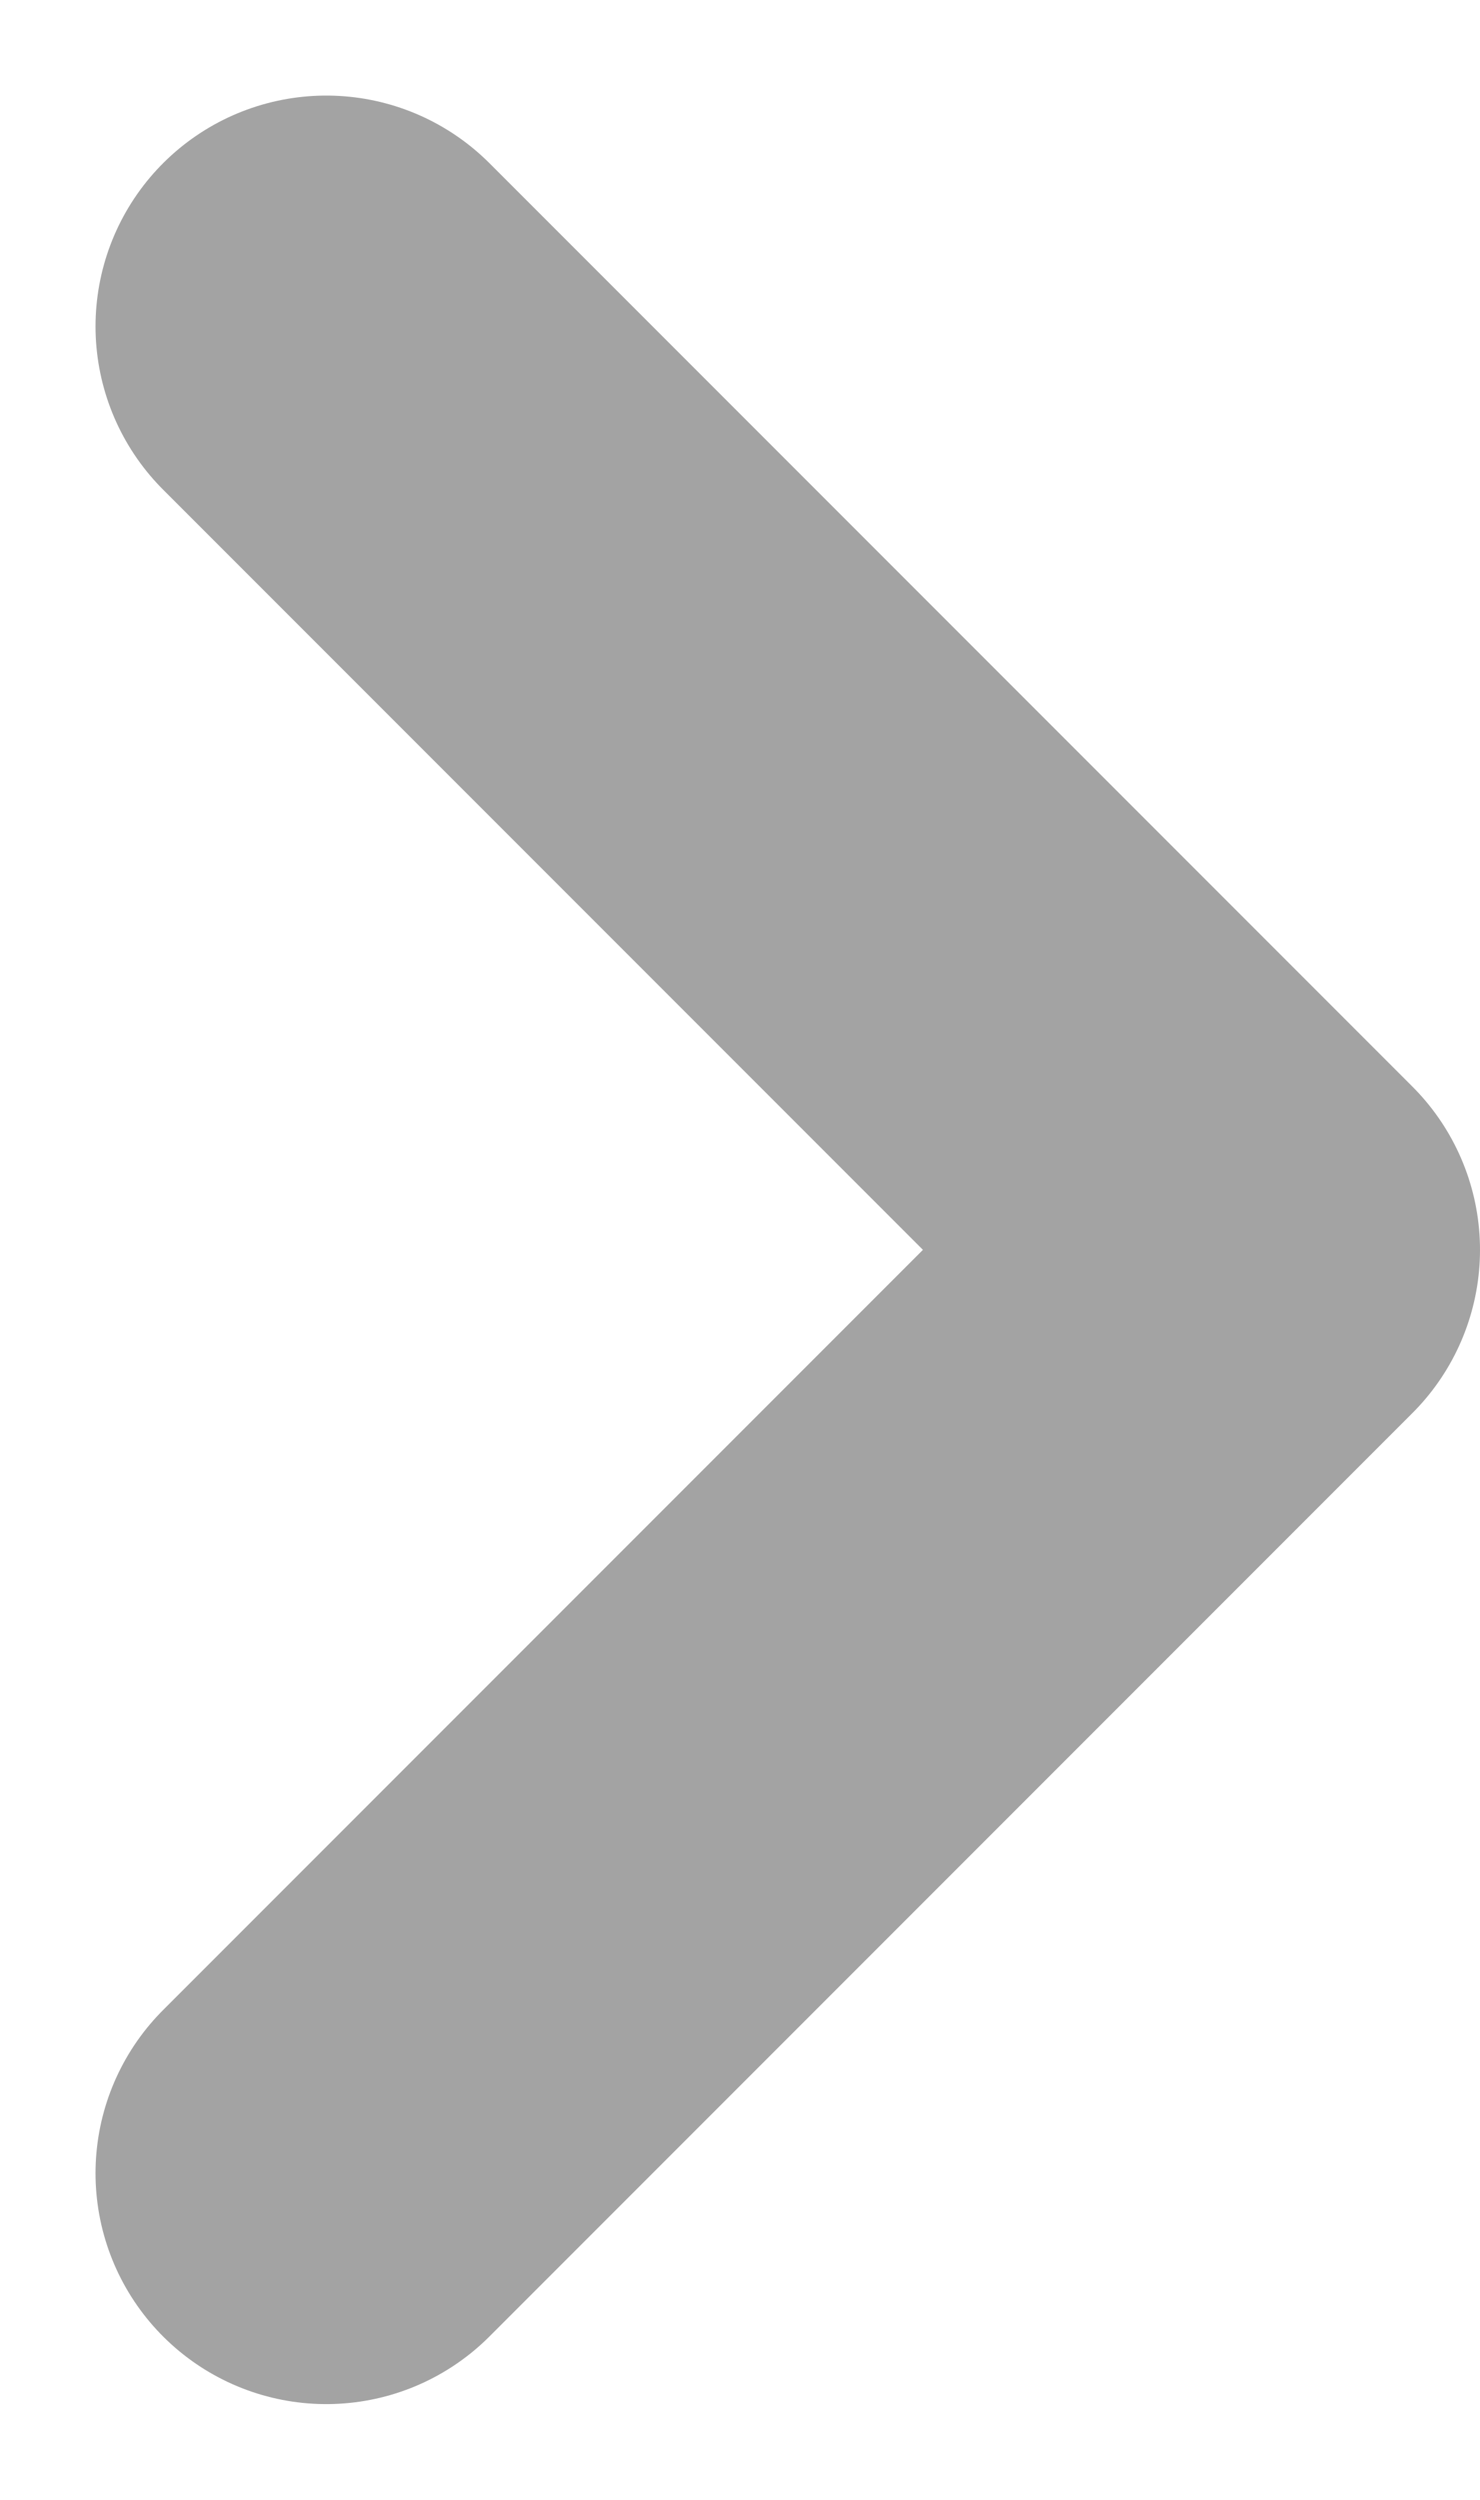 <svg xmlns="http://www.w3.org/2000/svg" width="9.621" height="16.243" viewBox="0 0 9.621 16.243"><defs><style>.a{fill:none;stroke:#a3a3a3;stroke-linecap:round;stroke-linejoin:round;stroke-width:3px;}</style></defs><path class="a" d="M9,18l6-6L9,6" transform="translate(-6.879 -3.879)"/></svg>